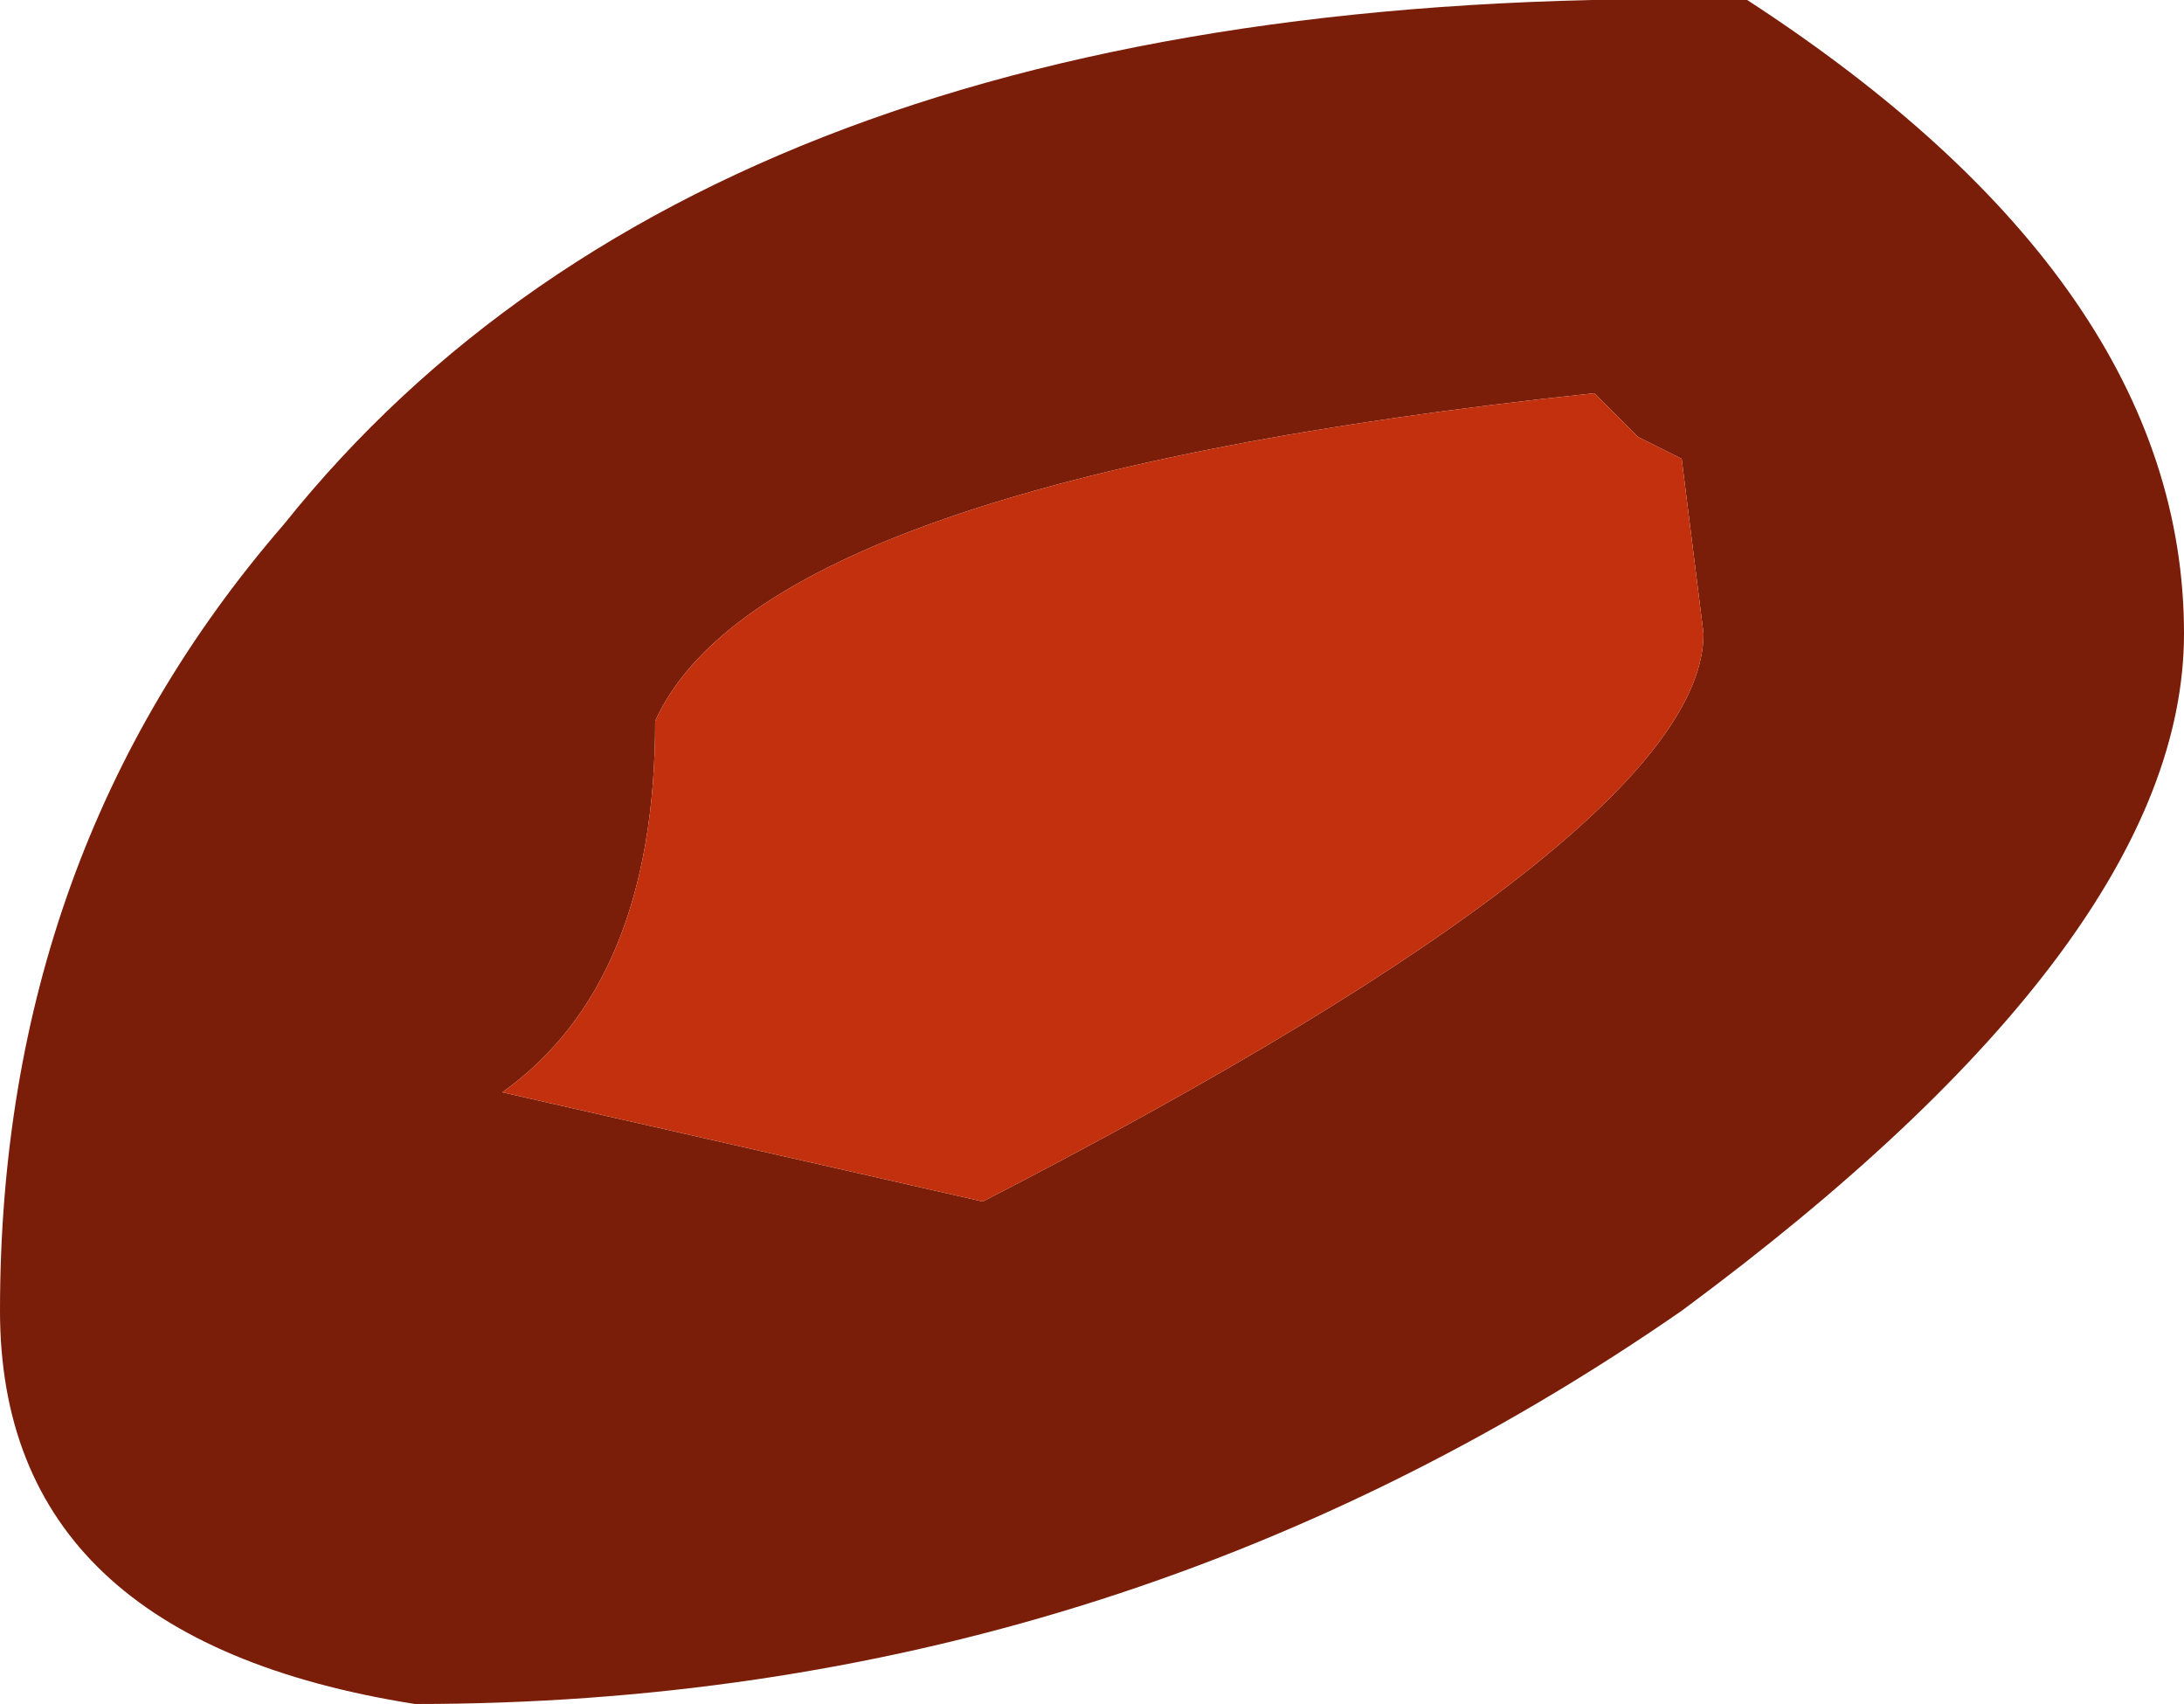 <?xml version="1.0" encoding="UTF-8" standalone="no"?>
<svg xmlns:ffdec="https://www.free-decompiler.com/flash" xmlns:xlink="http://www.w3.org/1999/xlink" ffdec:objectType="shape" height="3.9px" width="5.0px" xmlns="http://www.w3.org/2000/svg">
  <g transform="matrix(1.0, 0.0, 0.0, 1.0, 2.45, 2.0)">
    <path d="M1.3 -1.0 L1.2 -1.1 Q-0.7 -0.9 -0.95 -0.35 -0.95 0.25 -1.3 0.5 L-0.2 0.75 Q1.45 -0.1 1.45 -0.55 L1.4 -0.95 1.3 -1.0 M2.55 -0.55 Q2.55 0.15 1.4 1.0 0.1 1.9 -1.5 1.9 -2.45 1.75 -2.45 1.0 -2.45 -0.05 -1.8 -0.8 -0.8 -2.05 1.55 -2.0 2.55 -1.35 2.55 -0.55" fill="#7a1e09" fill-rule="evenodd" stroke="none"/>
    <path d="M1.3 -1.0 L1.4 -0.95 1.45 -0.55 Q1.45 -0.1 -0.2 0.75 L-1.3 0.5 Q-0.95 0.25 -0.95 -0.35 -0.7 -0.9 1.2 -1.1 L1.3 -1.0" fill="#c2300e" fill-rule="evenodd" stroke="none"/>
  </g>
</svg>
